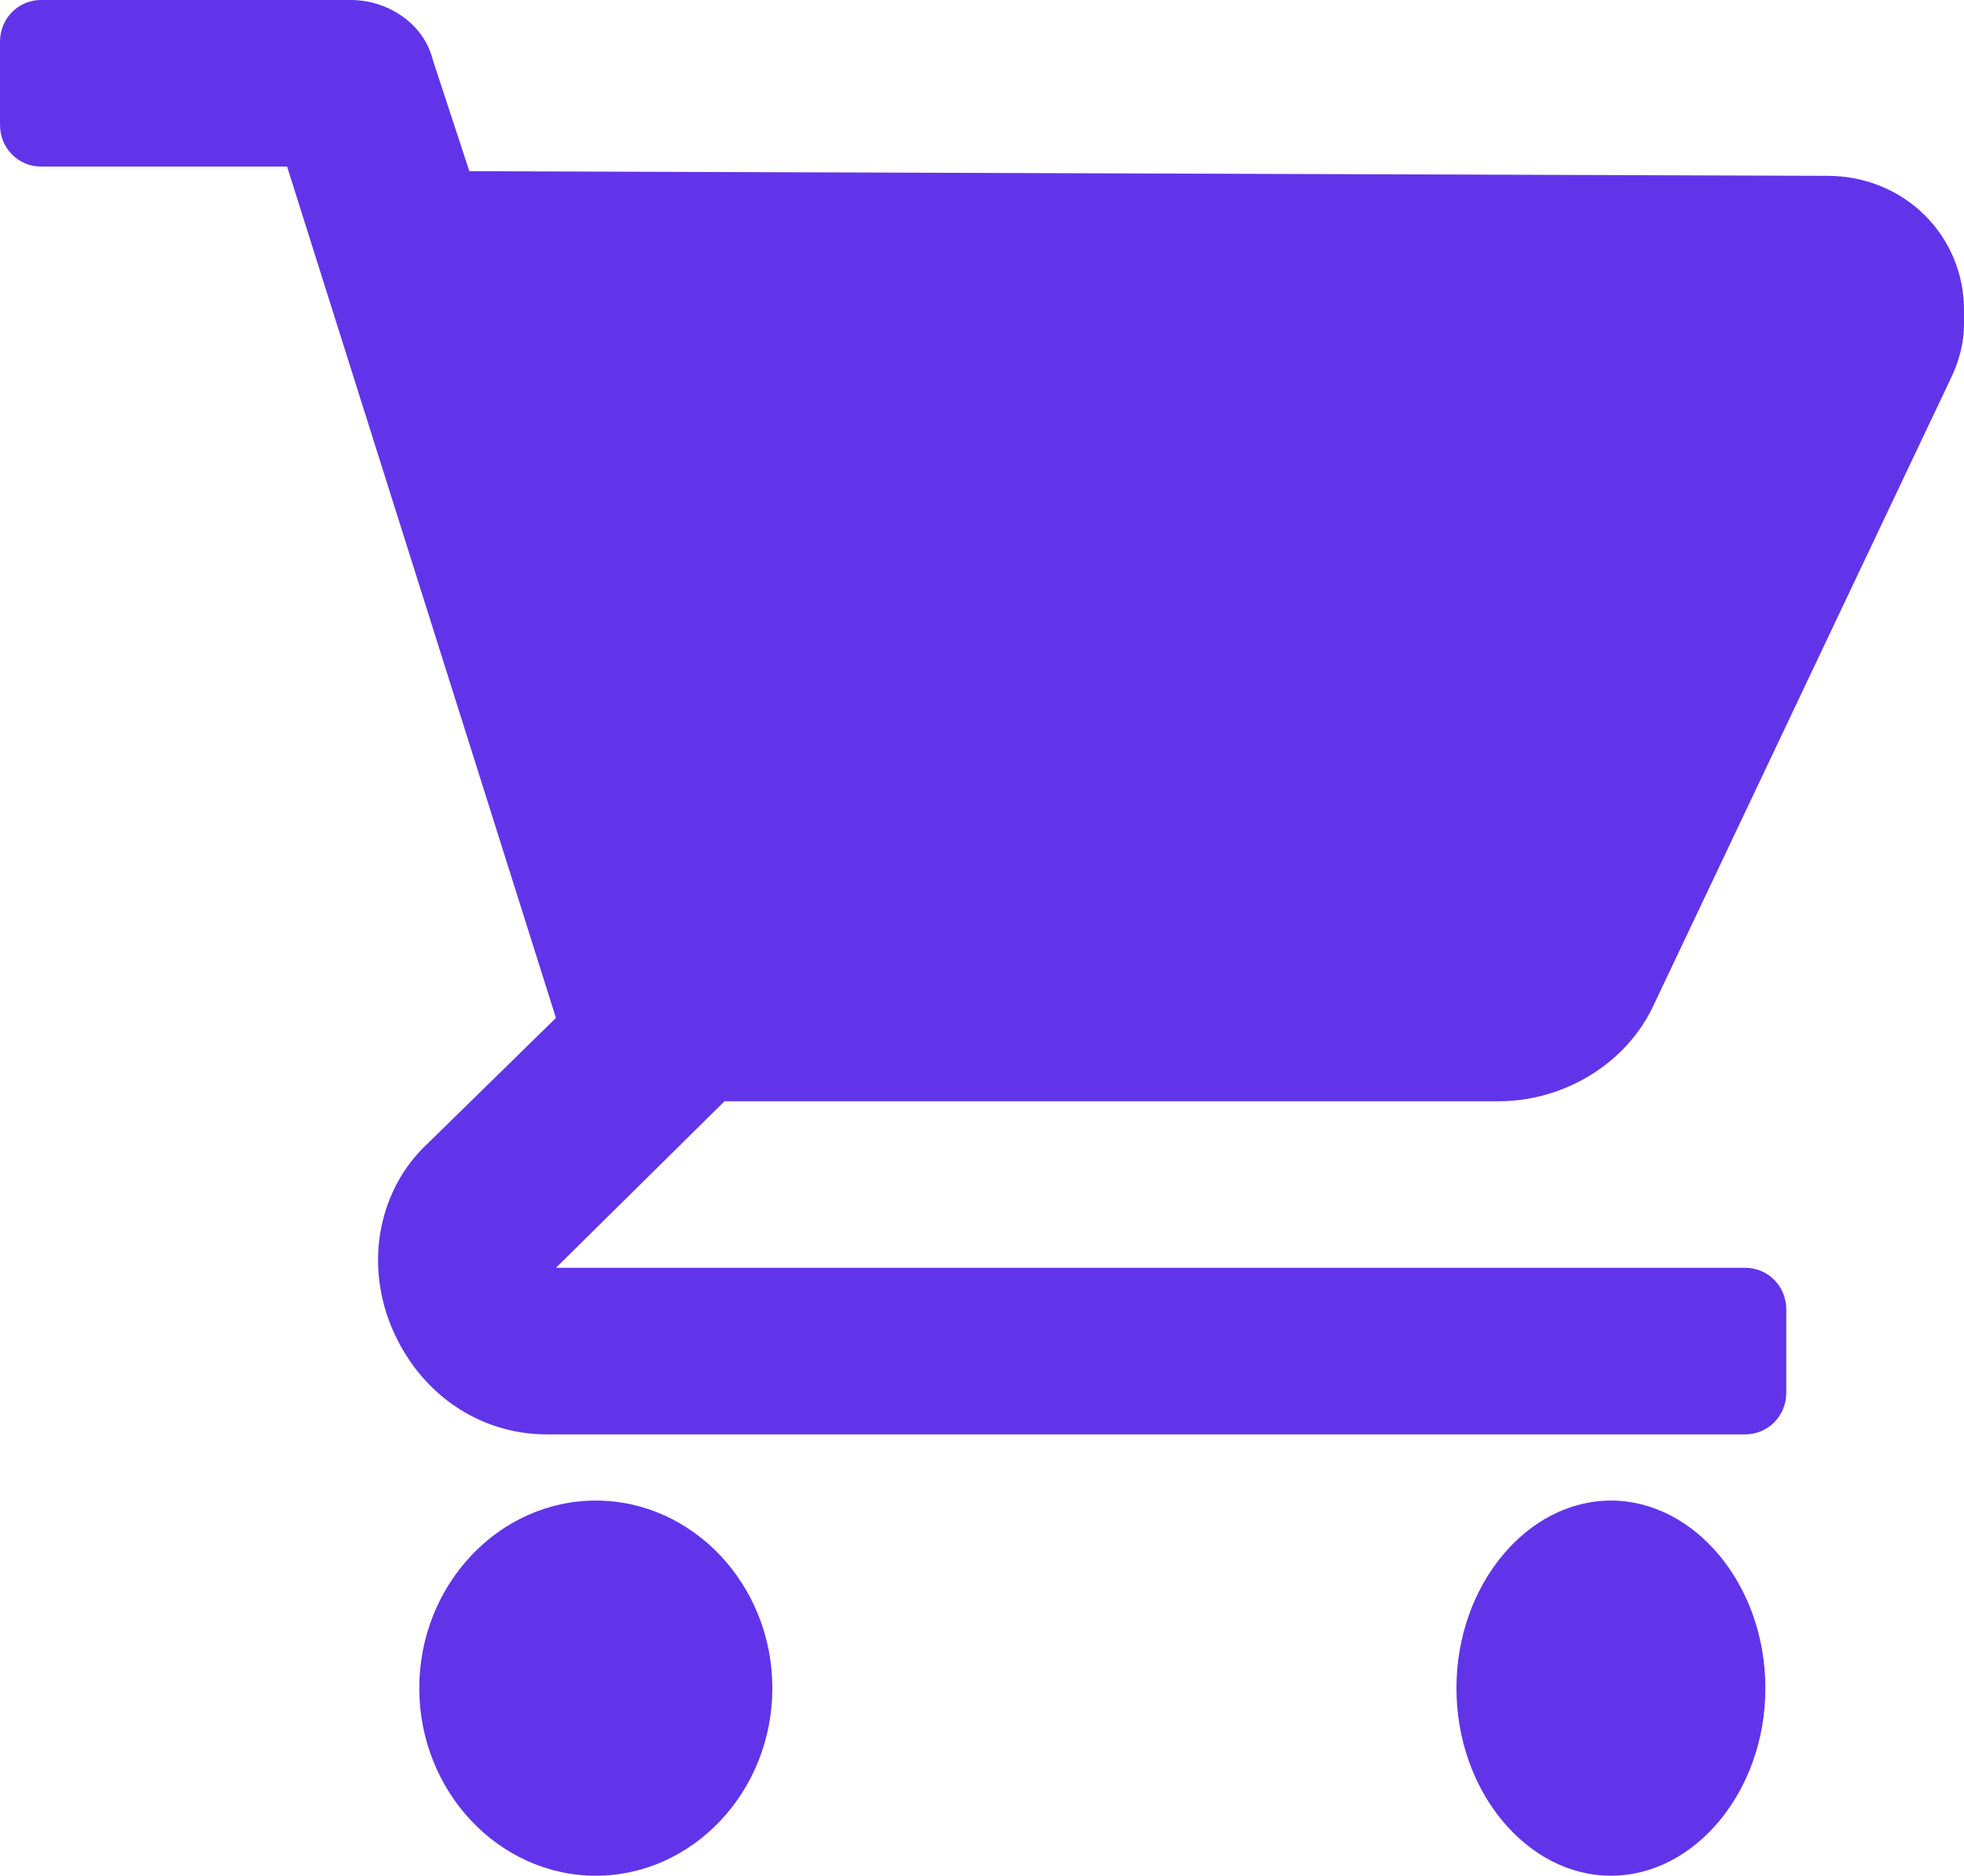 <svg width="89" height="85" viewBox="0 0 89 85" fill="none" xmlns="http://www.w3.org/2000/svg">
<path fill-rule="evenodd" clip-rule="evenodd" d="M35 76.5C35 81.175 31.4 85 27 85C22.6 85 19 81.175 19 76.5C19 71.825 22.6 68 27 68C31.4 68 35 71.825 35 76.5Z" fill="#6134EA"/>
<path fill-rule="evenodd" clip-rule="evenodd" d="M80 76.5C80 81.175 76.8 85 73 85C69.2 85 66 81.175 66 76.5C66 71.825 69.2 68 73 68C76.8 68 80 71.825 80 76.5Z" fill="#6134EA"/>
<path fill-rule="evenodd" clip-rule="evenodd" d="M21.269 7.758L19.617 2.726C19.204 1.048 17.552 0 15.9 0H1.858C0.826 0 0 0.839 0 1.887V5.661C0 6.71 0.826 7.548 1.858 7.548H13.009L25.193 46.129L19.411 51.79C17.139 53.887 16.52 57.242 17.759 60.177C18.998 63.113 21.682 65 24.78 65H79.088C80.121 65 80.947 64.161 80.947 63.113V59.339C80.947 58.29 80.121 57.452 79.088 57.452H25.193L32.833 49.903H67.937C70.828 49.903 73.719 48.226 74.958 45.5L88.38 17.194C88.793 16.355 89 15.516 89 14.677V14.048C89 10.694 86.316 7.968 82.805 7.968" fill="#6134EA"/>
</svg>
